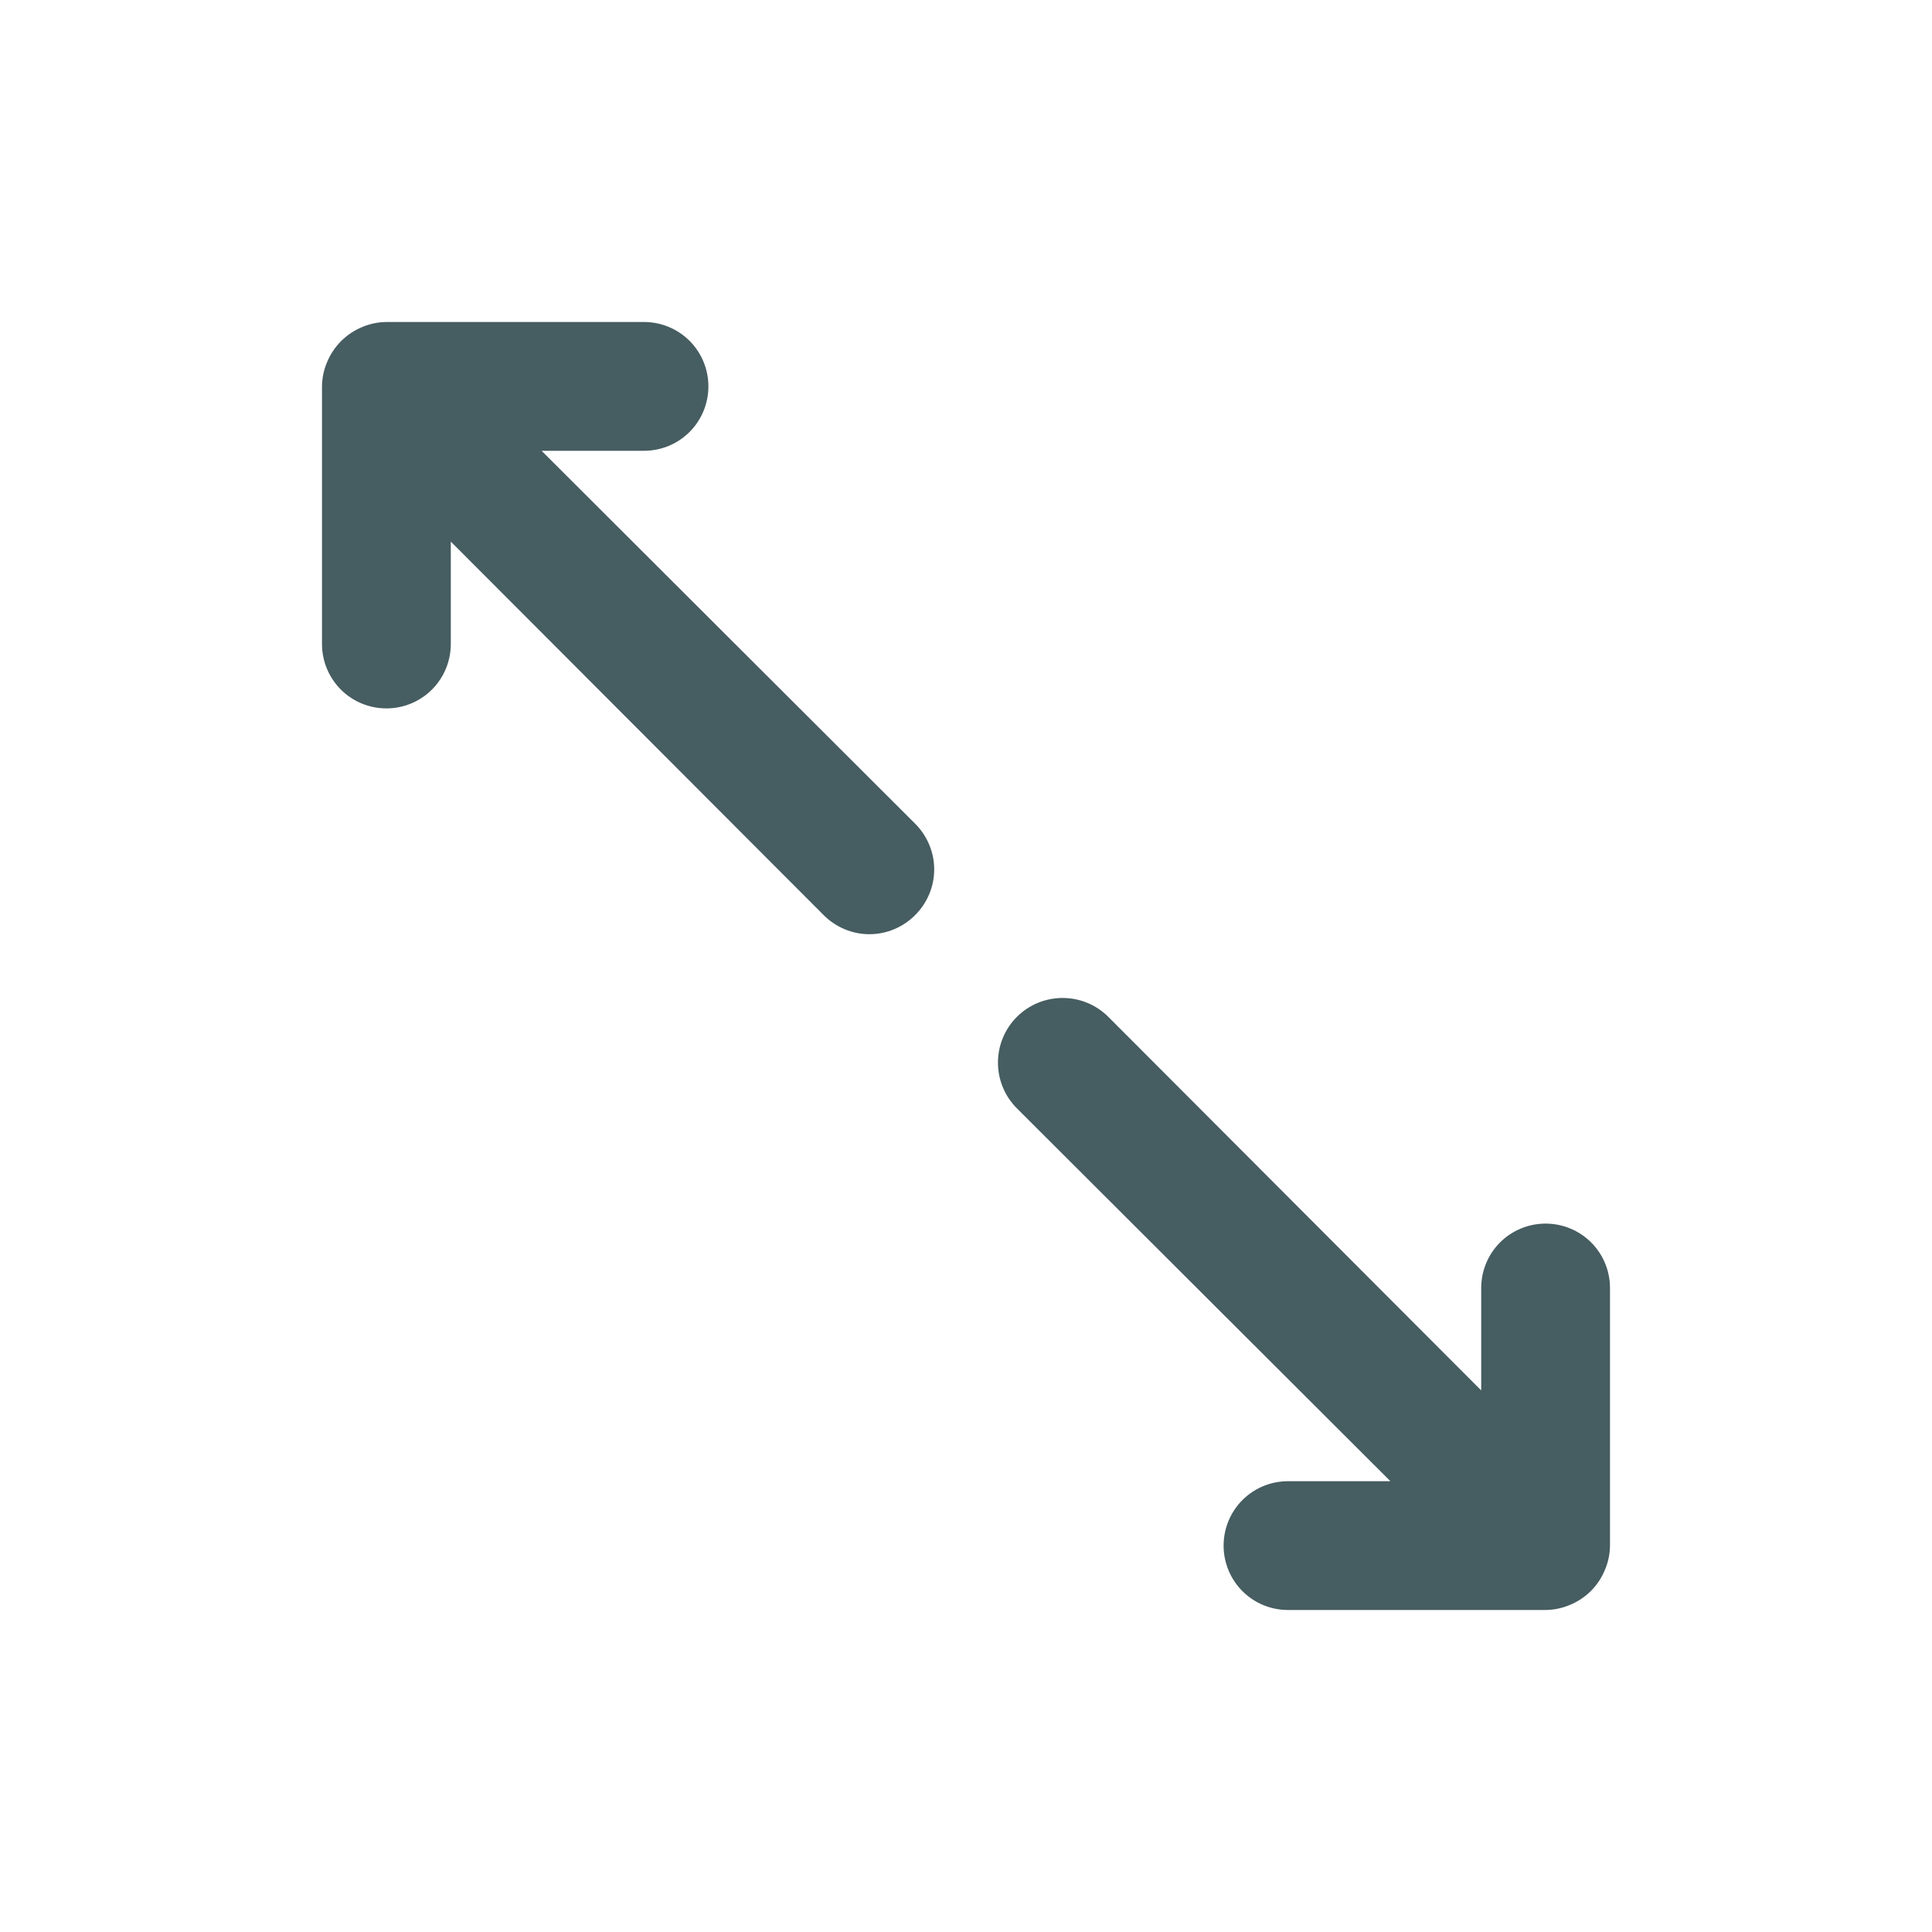 <svg  width="24" height="24" viewBox="0 0 24 24" fill="none" xmlns="http://www.w3.org/2000/svg">
    <path d="M6.728 5.6H8C8.212 5.6 8.416 5.516 8.566 5.366C8.716 5.216 8.8 5.012 8.8 4.8C8.8 4.588 8.716 4.384 8.566 4.234C8.416 4.084 8.212 4 8 4H4.8C4.695 4.001 4.592 4.023 4.496 4.064C4.301 4.145 4.145 4.301 4.064 4.496C4.023 4.592 4.001 4.695 4 4.8V8C4 8.212 4.084 8.416 4.234 8.566C4.384 8.716 4.588 8.8 4.8 8.8C5.012 8.8 5.216 8.716 5.366 8.566C5.516 8.416 5.6 8.212 5.6 8V6.728L10.232 11.368C10.306 11.443 10.395 11.502 10.492 11.543C10.59 11.584 10.694 11.605 10.8 11.605C10.906 11.605 11.01 11.584 11.108 11.543C11.205 11.502 11.294 11.443 11.368 11.368C11.443 11.294 11.502 11.205 11.543 11.108C11.584 11.01 11.605 10.906 11.605 10.8C11.605 10.694 11.584 10.59 11.543 10.492C11.502 10.395 11.443 10.306 11.368 10.232L6.728 5.6ZM19.2 15.2C18.988 15.2 18.784 15.284 18.634 15.434C18.484 15.584 18.4 15.788 18.4 16V17.272L13.768 12.632C13.617 12.481 13.413 12.397 13.2 12.397C12.987 12.397 12.783 12.481 12.632 12.632C12.481 12.783 12.397 12.987 12.397 13.2C12.397 13.413 12.481 13.617 12.632 13.768L17.272 18.4H16C15.788 18.4 15.584 18.484 15.434 18.634C15.284 18.784 15.2 18.988 15.2 19.2C15.2 19.412 15.284 19.616 15.434 19.766C15.584 19.916 15.788 20 16 20H19.2C19.305 19.999 19.408 19.977 19.504 19.936C19.7 19.855 19.855 19.7 19.936 19.504C19.977 19.408 19.999 19.305 20 19.2V16C20 15.788 19.916 15.584 19.766 15.434C19.616 15.284 19.412 15.2 19.2 15.2Z" fill="#465D61"/>
</svg>

